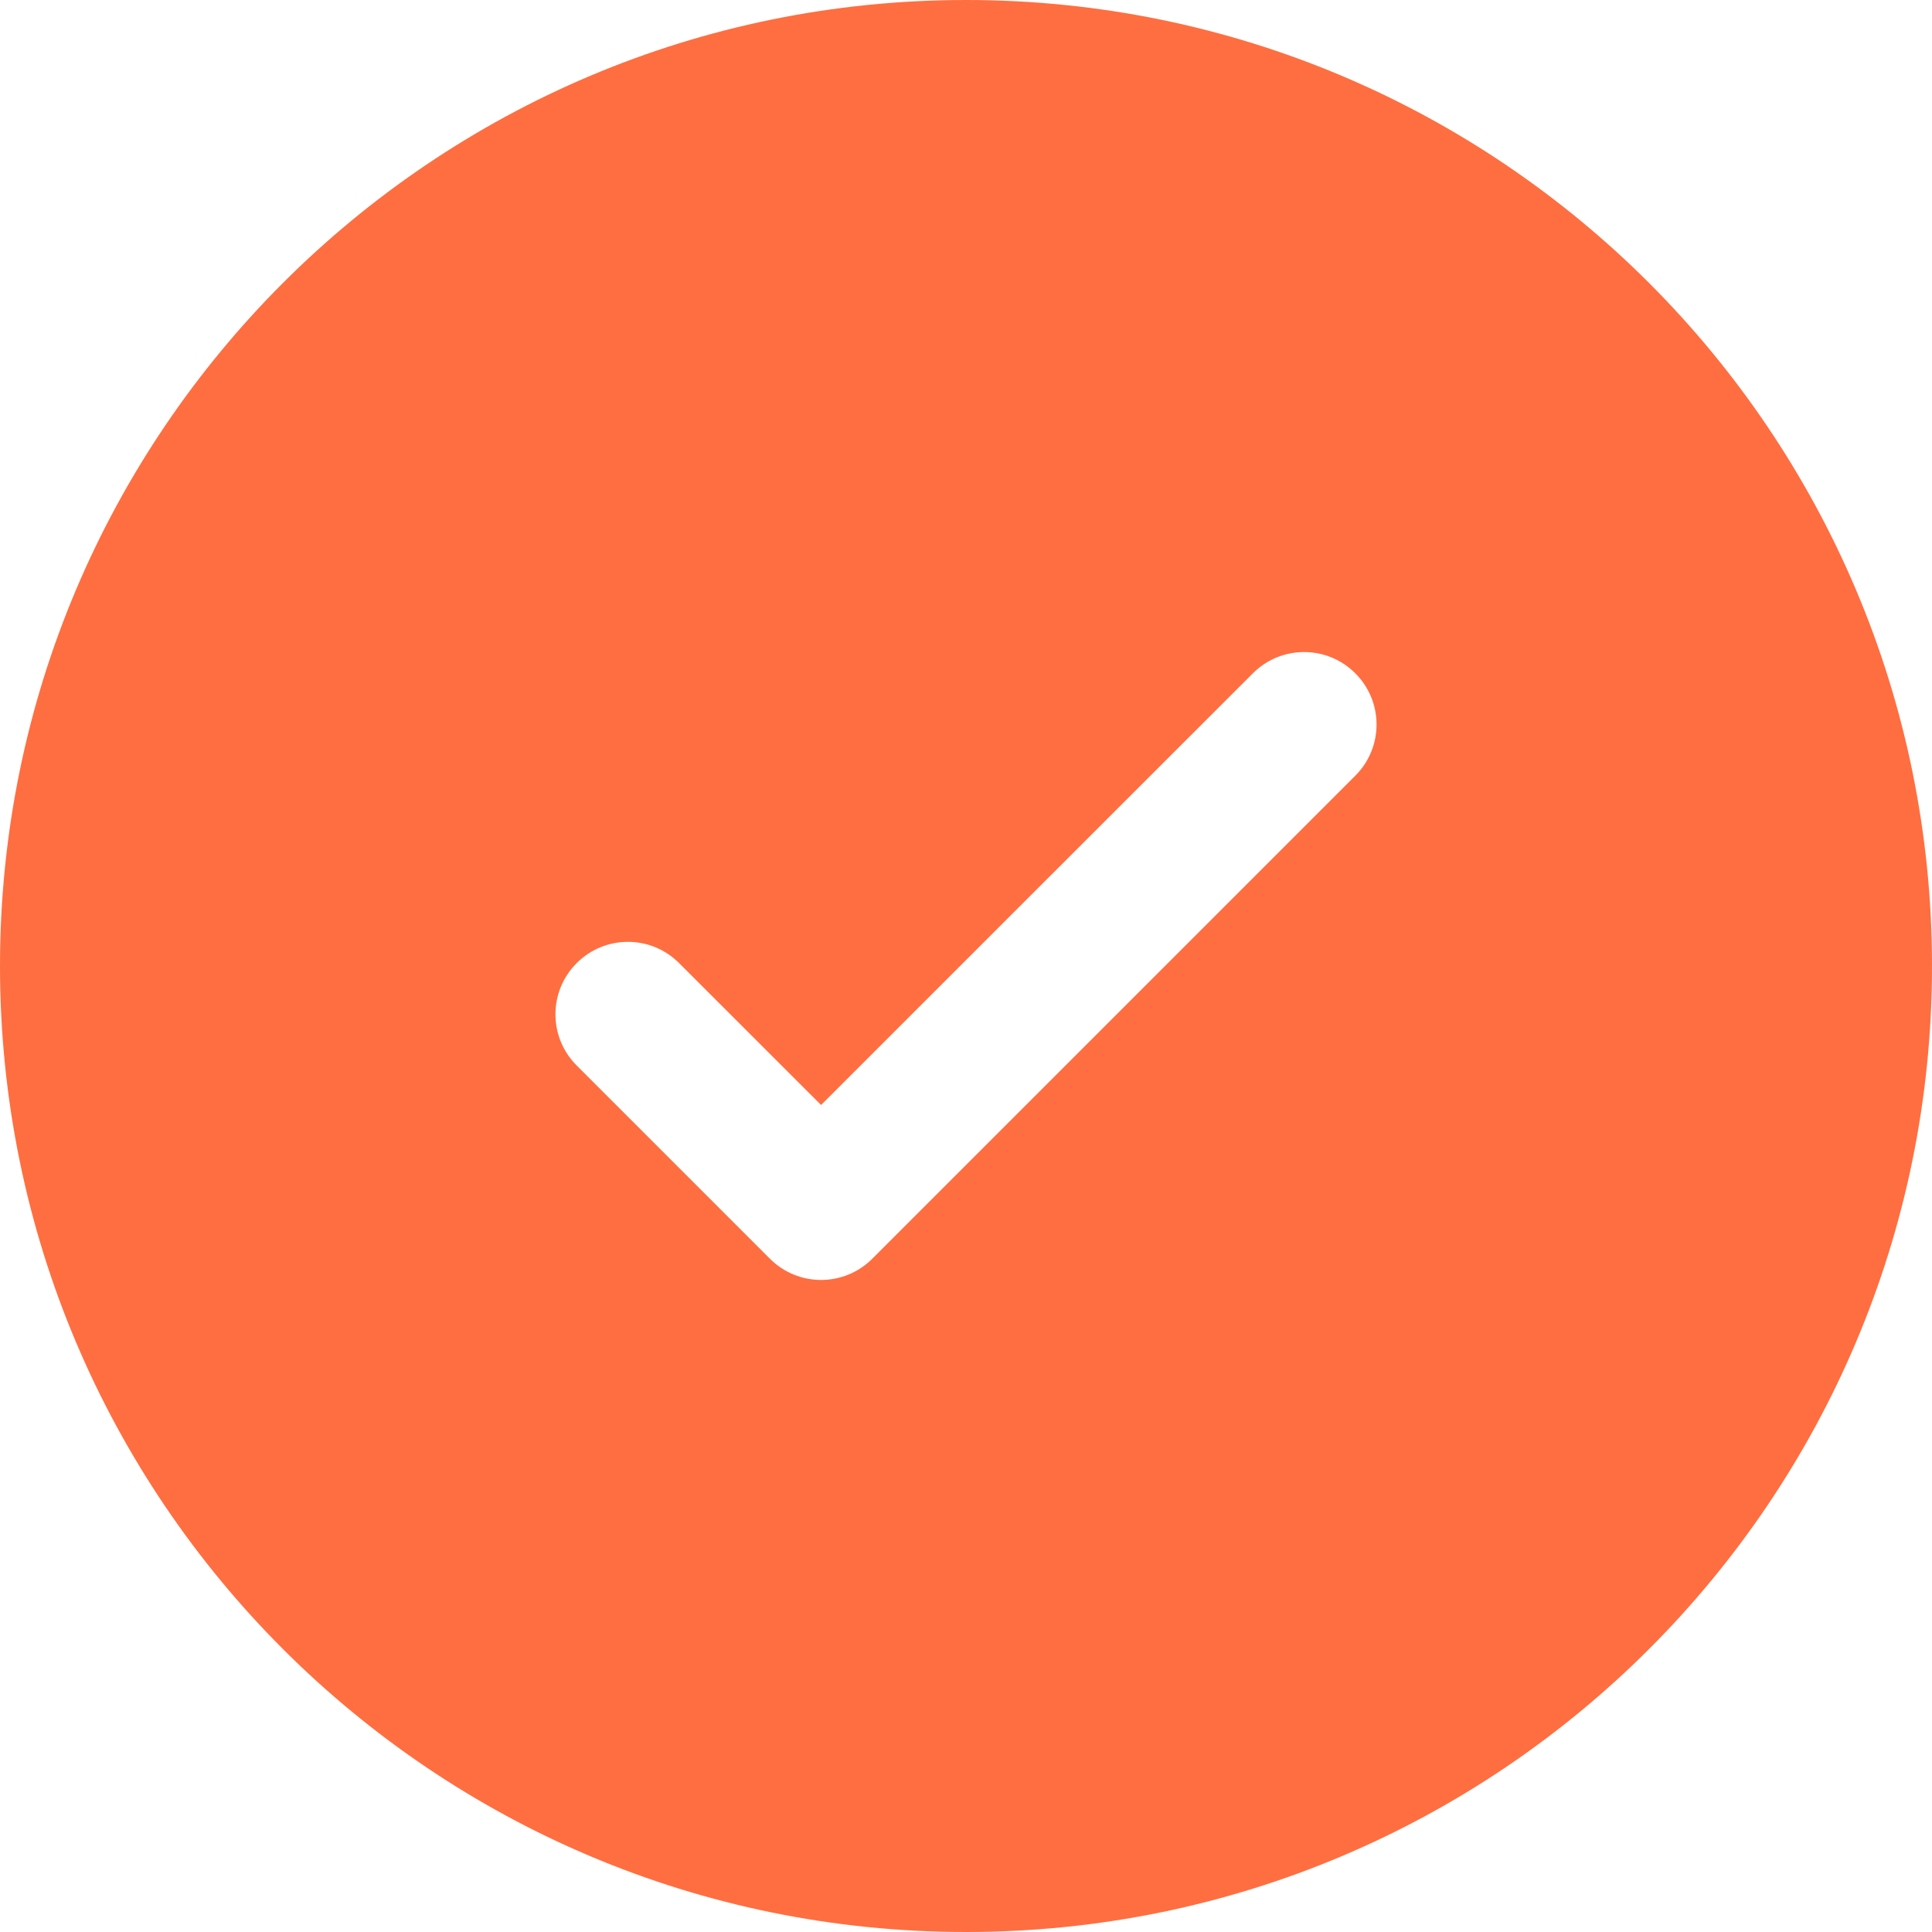 <svg width="24" height="24" viewBox="0 0 24 24" fill="none" xmlns="http://www.w3.org/2000/svg">
<path fill-rule="evenodd" clip-rule="evenodd" d="M24 12C24 18.627 18.627 24 12 24C5.373 24 0 18.627 0 12C0 5.373 5.373 0 12 0C18.627 0 24 5.373 24 12ZM16.836 8.364C17.188 8.715 17.188 9.285 16.836 9.636L10.836 15.636C10.485 15.988 9.915 15.988 9.564 15.636L7.164 13.236C6.812 12.885 6.812 12.315 7.164 11.964C7.515 11.612 8.085 11.612 8.436 11.964L10.2 13.727L12.882 11.045L15.564 8.364C15.915 8.012 16.485 8.012 16.836 8.364Z" fill="#FF6E40"/>
</svg>

